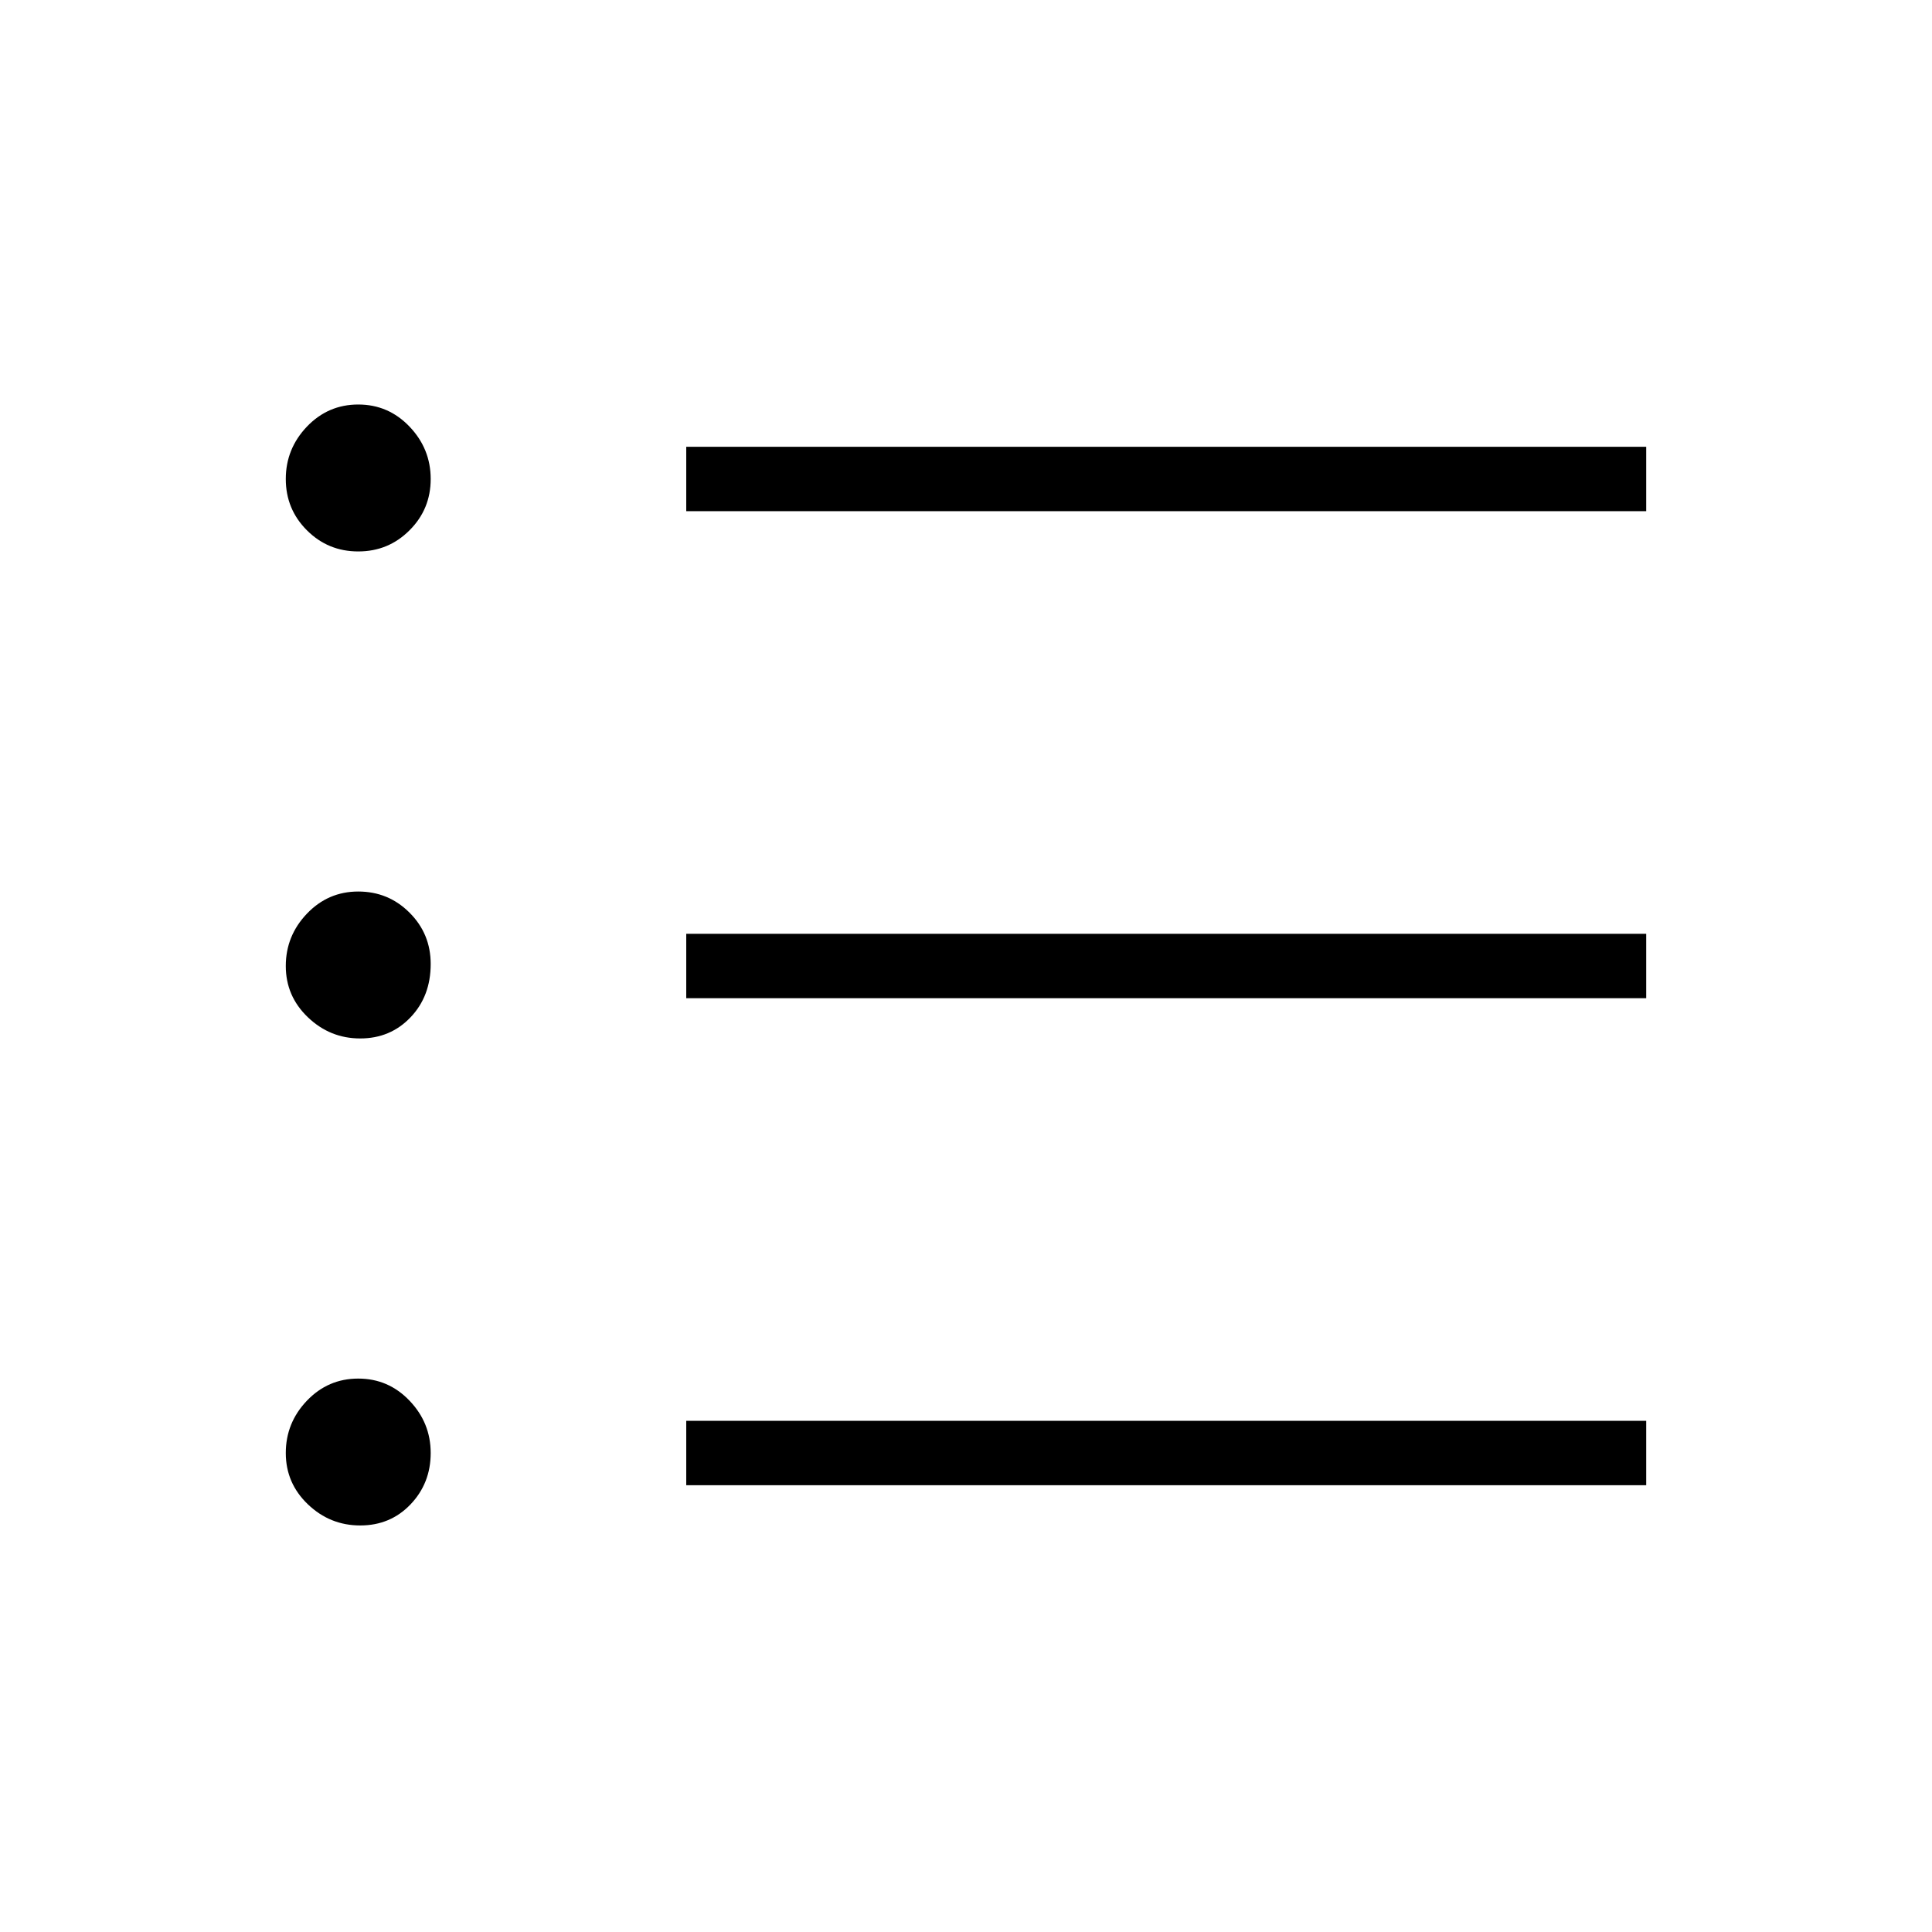 <svg xmlns="http://www.w3.org/2000/svg" height="40" width="40"><path d="M7.458 21.5Q6.833 21.5 6.375 21.062Q5.917 20.625 5.917 20Q5.917 19.375 6.354 18.917Q6.792 18.458 7.417 18.458Q8.042 18.458 8.479 18.896Q8.917 19.333 8.917 19.958Q8.917 20.625 8.5 21.062Q8.083 21.5 7.458 21.5ZM7.417 11.417Q6.792 11.417 6.354 10.979Q5.917 10.542 5.917 9.917Q5.917 9.292 6.354 8.833Q6.792 8.375 7.417 8.375Q8.042 8.375 8.479 8.833Q8.917 9.292 8.917 9.917Q8.917 10.542 8.479 10.979Q8.042 11.417 7.417 11.417ZM7.458 31.583Q6.833 31.583 6.375 31.146Q5.917 30.708 5.917 30.083Q5.917 29.458 6.354 29Q6.792 28.542 7.417 28.542Q8.042 28.542 8.479 29Q8.917 29.458 8.917 30.083Q8.917 30.708 8.5 31.146Q8.083 31.583 7.458 31.583ZM14.208 30.75V29.417H34.083V30.75ZM14.208 20.667V19.333H34.083V20.667ZM14.208 10.583V9.25H34.083V10.583Z"/></svg>